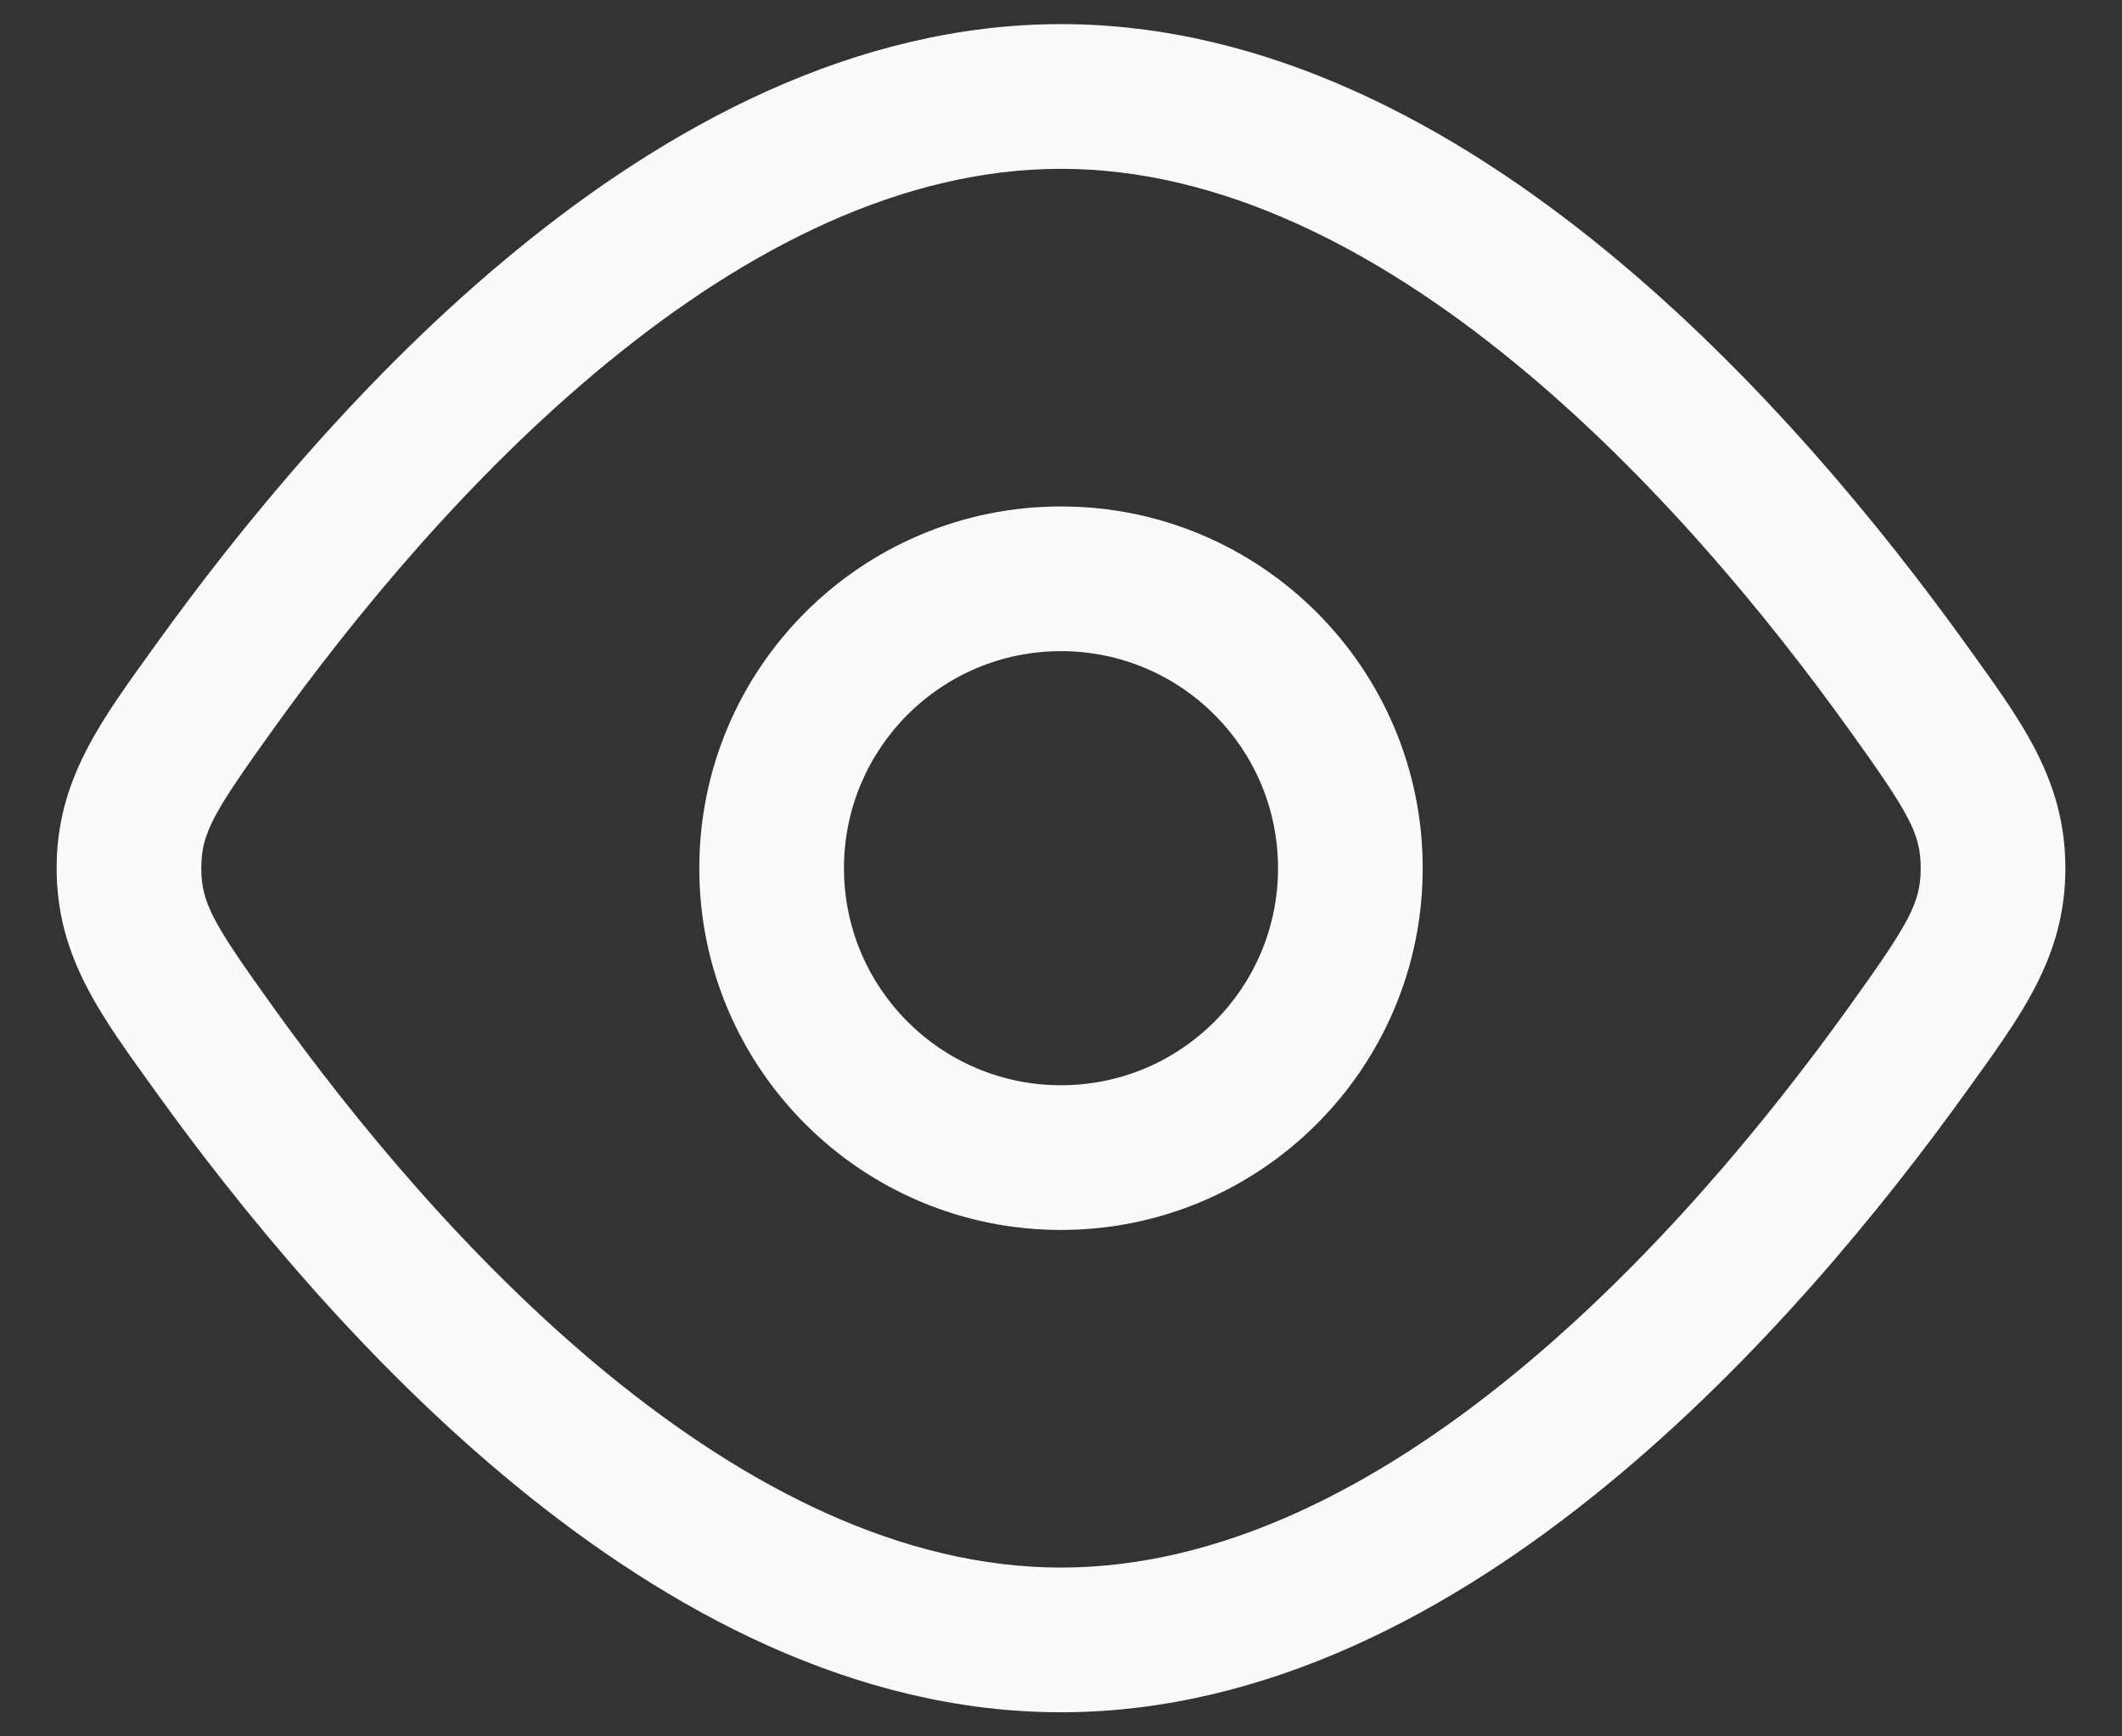 <svg width="22" height="18" viewBox="0 0 22 18" fill="none" xmlns="http://www.w3.org/2000/svg">
<rect x="0" y="0" width="22" height="18" fill="#333333" stroke="none"/>
<path d="M19.779 10.875L20.389 11.312L19.779 10.875ZM19.779 7.125L19.17 7.563L19.779 7.125ZM20.663 9L19.913 9L20.663 9ZM2.221 10.875L2.83 10.437L2.221 10.875ZM2.221 7.125L1.611 6.688L2.221 7.125ZM1.337 9L0.587 9L1.337 9ZM1.611 11.312C2.48 12.521 3.772 14.111 5.352 15.404C6.923 16.691 8.859 17.75 11 17.75V16.25C9.354 16.25 7.749 15.428 6.302 14.244C4.863 13.066 3.659 11.592 2.83 10.437L1.611 11.312ZM11 17.75C13.141 17.75 15.077 16.691 16.648 15.404C18.228 14.111 19.52 12.521 20.389 11.312L19.17 10.437C18.341 11.592 17.137 13.066 15.698 14.244C14.251 15.428 12.646 16.25 11 16.25V17.75ZM20.389 6.688C19.52 5.479 18.228 3.889 16.648 2.596C15.077 1.309 13.141 0.25 11 0.25V1.75C12.646 1.75 14.251 2.571 15.698 3.756C17.137 4.934 18.341 6.408 19.17 7.563L20.389 6.688ZM11 0.25C8.859 0.25 6.923 1.309 5.352 2.596C3.772 3.889 2.48 5.479 1.611 6.688L2.83 7.563C3.659 6.408 4.863 4.934 6.302 3.756C7.749 2.571 9.354 1.75 11 1.75V0.25ZM20.389 11.312C20.943 10.54 21.413 9.929 21.413 9L19.913 9C19.913 9.359 19.794 9.568 19.17 10.437L20.389 11.312ZM19.17 7.563C19.794 8.432 19.913 8.641 19.913 9L21.413 9C21.413 8.071 20.943 7.46 20.389 6.688L19.17 7.563ZM2.83 10.437C2.206 9.568 2.087 9.359 2.087 9L0.587 9C0.587 9.929 1.057 10.54 1.611 11.312L2.83 10.437ZM1.611 6.688C1.057 7.46 0.587 8.071 0.587 9L2.087 9C2.087 8.641 2.206 8.432 2.83 7.563L1.611 6.688ZM7.25 9C7.25 11.071 8.929 12.75 11 12.75V11.25C9.757 11.25 8.75 10.243 8.75 9H7.25ZM11 12.75C13.071 12.75 14.75 11.071 14.75 9H13.25C13.25 10.243 12.243 11.25 11 11.25V12.75ZM14.75 9C14.75 6.929 13.071 5.25 11 5.25V6.75C12.243 6.75 13.25 7.757 13.25 9H14.75ZM11 5.25C8.929 5.25 7.25 6.929 7.25 9H8.75C8.75 7.757 9.757 6.75 11 6.75V5.25Z" fill="#FAFAFA"/>
</svg>
